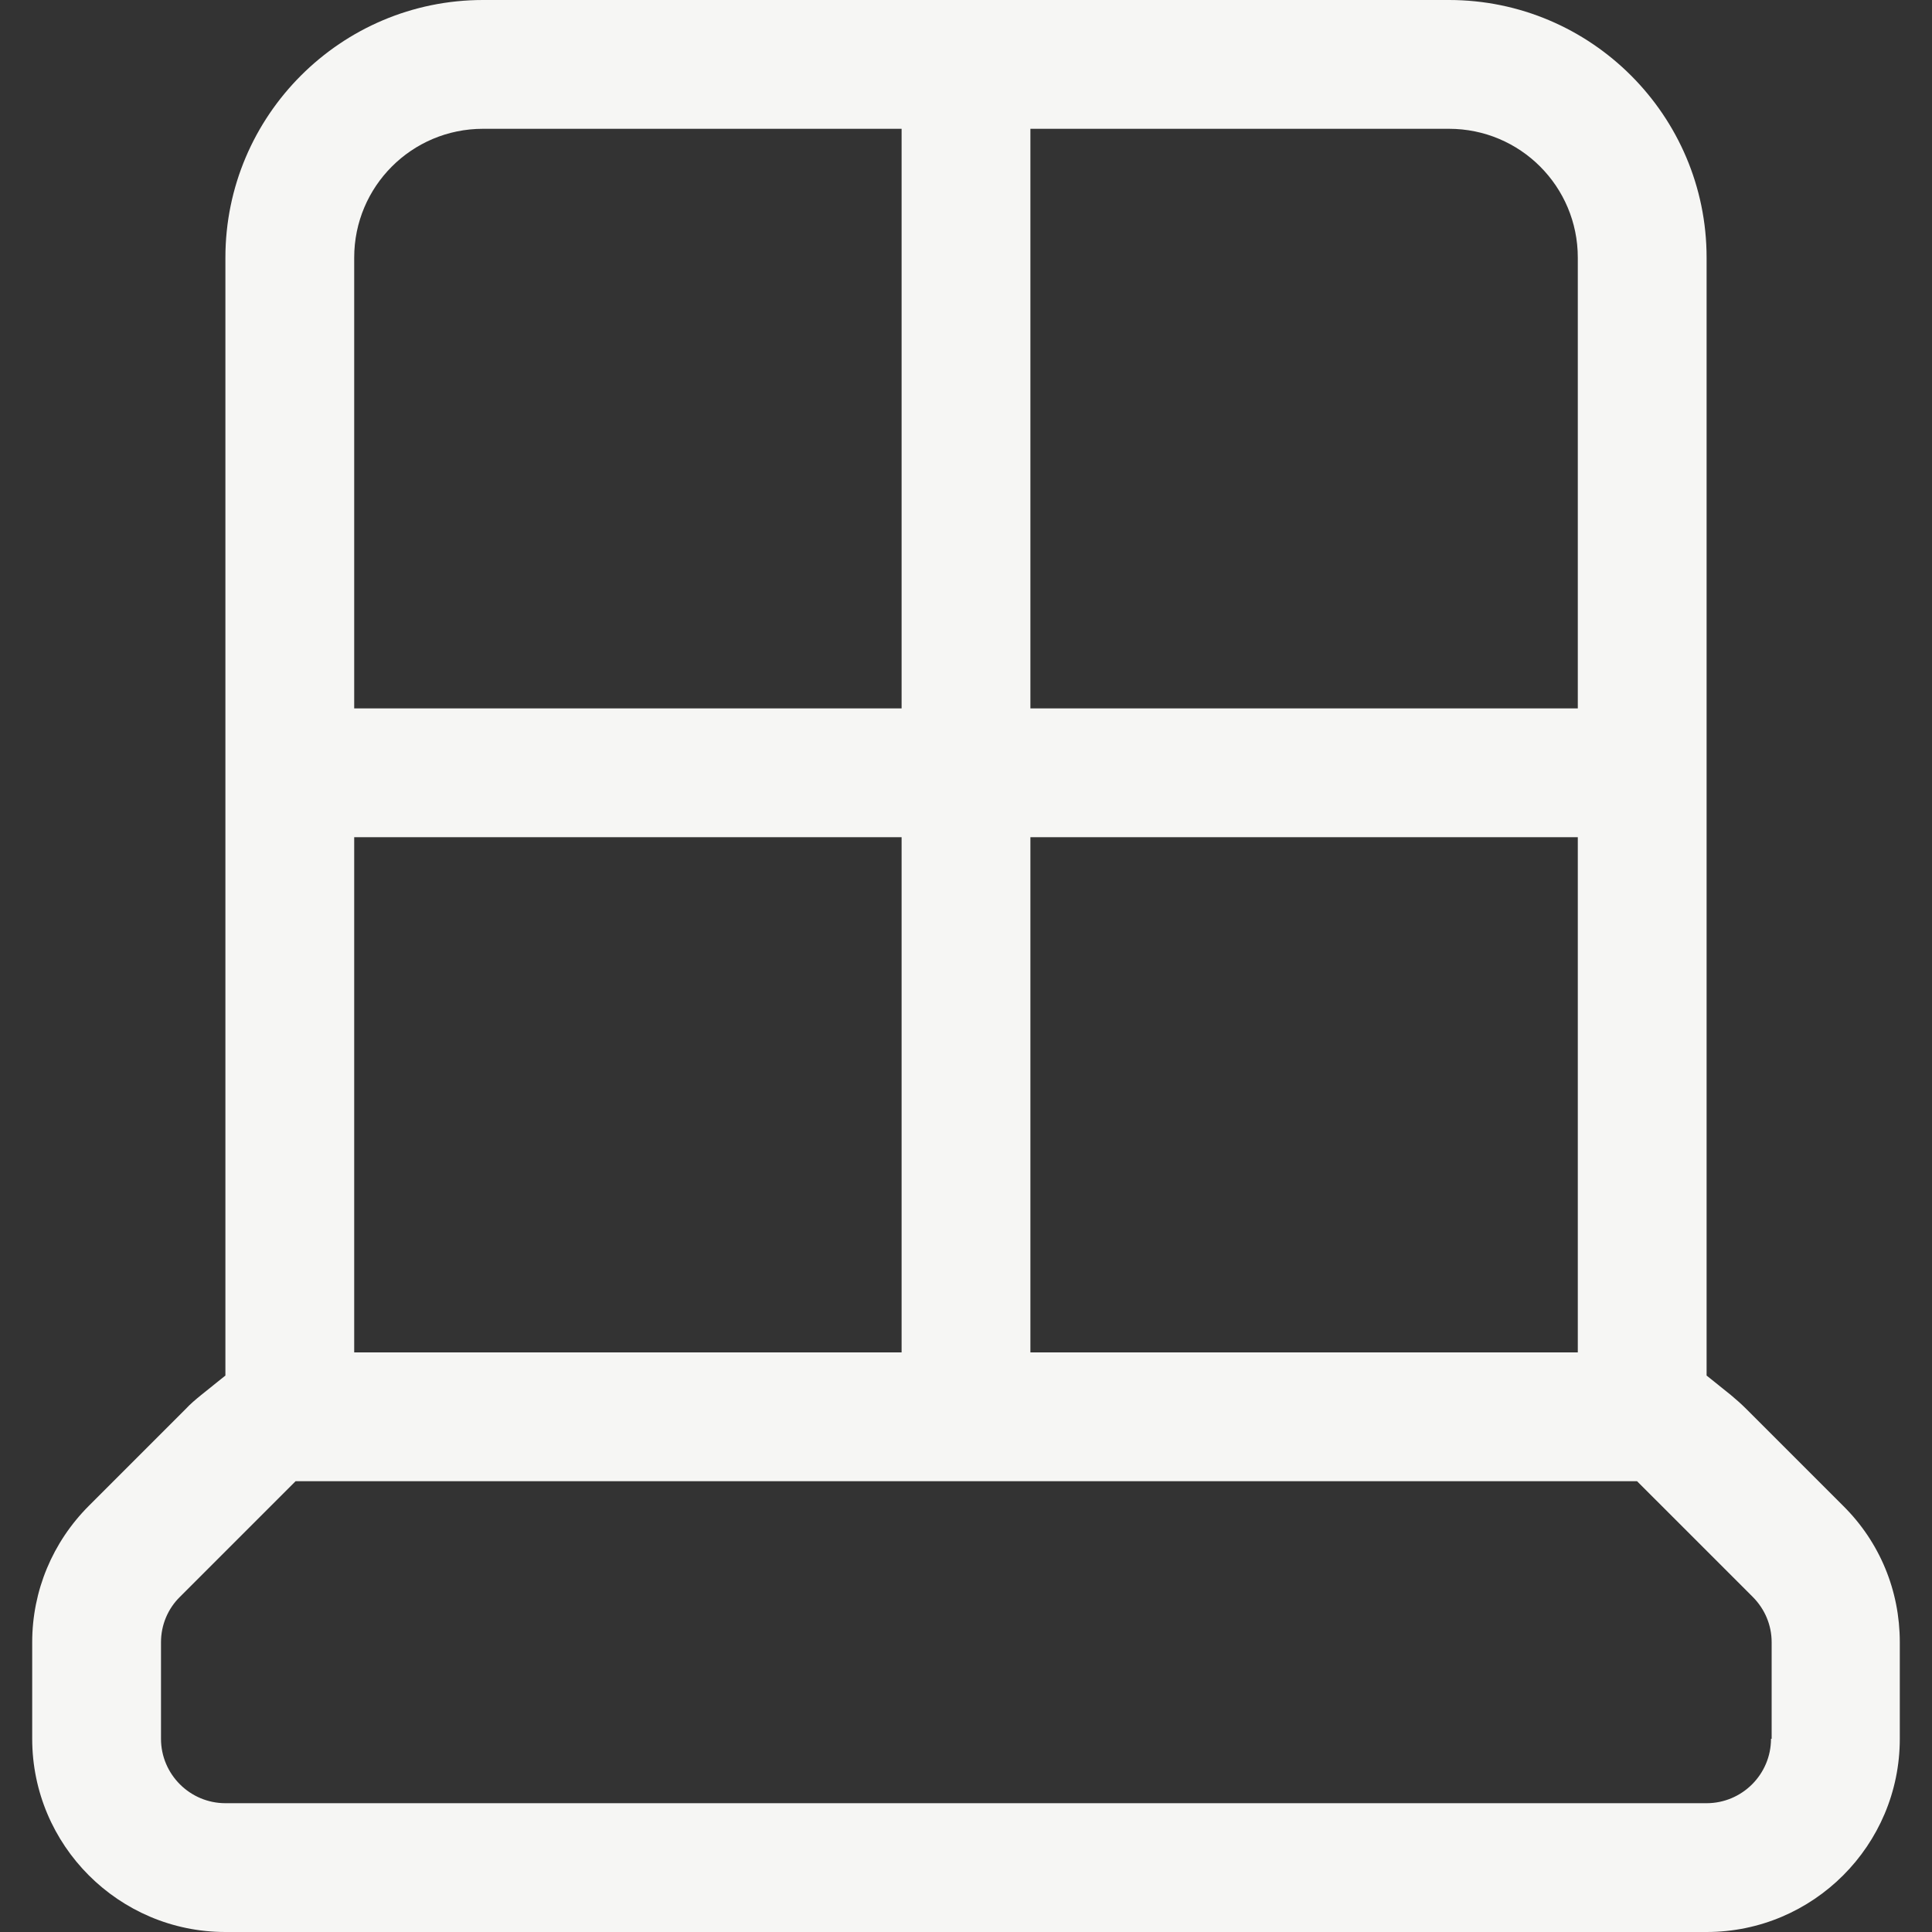 <svg width="60" height="60" viewBox="0 0 60 60" fill="none" xmlns="http://www.w3.org/2000/svg">
<rect x="0" y="0" width="60" height="60" fill="#333333" stroke="none"/>
<g clip-path="url(#clip0_1_570)">
<path d="M54.238 43.762C54.078 43.602 53.918 43.461 53.75 43.321L53 42.719V8C53 3.59 49.41 0 45 0H15C10.59 0 7 3.59 7 8V42.719L6.25 43.321C6.078 43.461 5.91 43.602 5.762 43.762L2.762 46.762C1.633 47.891 1 49.403 1 51V54C1 57.309 3.691 60 7 60H53C56.309 60 59 57.309 59 54V51C59 49.399 58.379 47.891 57.238 46.762L54.238 43.762ZM32 4H45C47.211 4 49 5.789 49 8V22H32V4ZM32 26H49V42H32V26ZM11 8C11 5.789 12.789 4 15 4H28V22H11V8ZM11 26H28V42H11V26ZM55 54C55 55.102 54.102 56 53 56H7C5.899 56 5 55.102 5 54V51C5 50.469 5.211 49.961 5.59 49.59L9.18 46H50.84L54.43 49.59C54.809 49.969 55.02 50.469 55.02 51V54H55Z" fill="#F6F6F4"/>
</g>
<defs>
<clipPath id="clip0_1_570">
<rect width="60" height="60" fill="white"/>
</clipPath>
</defs>
</svg>
